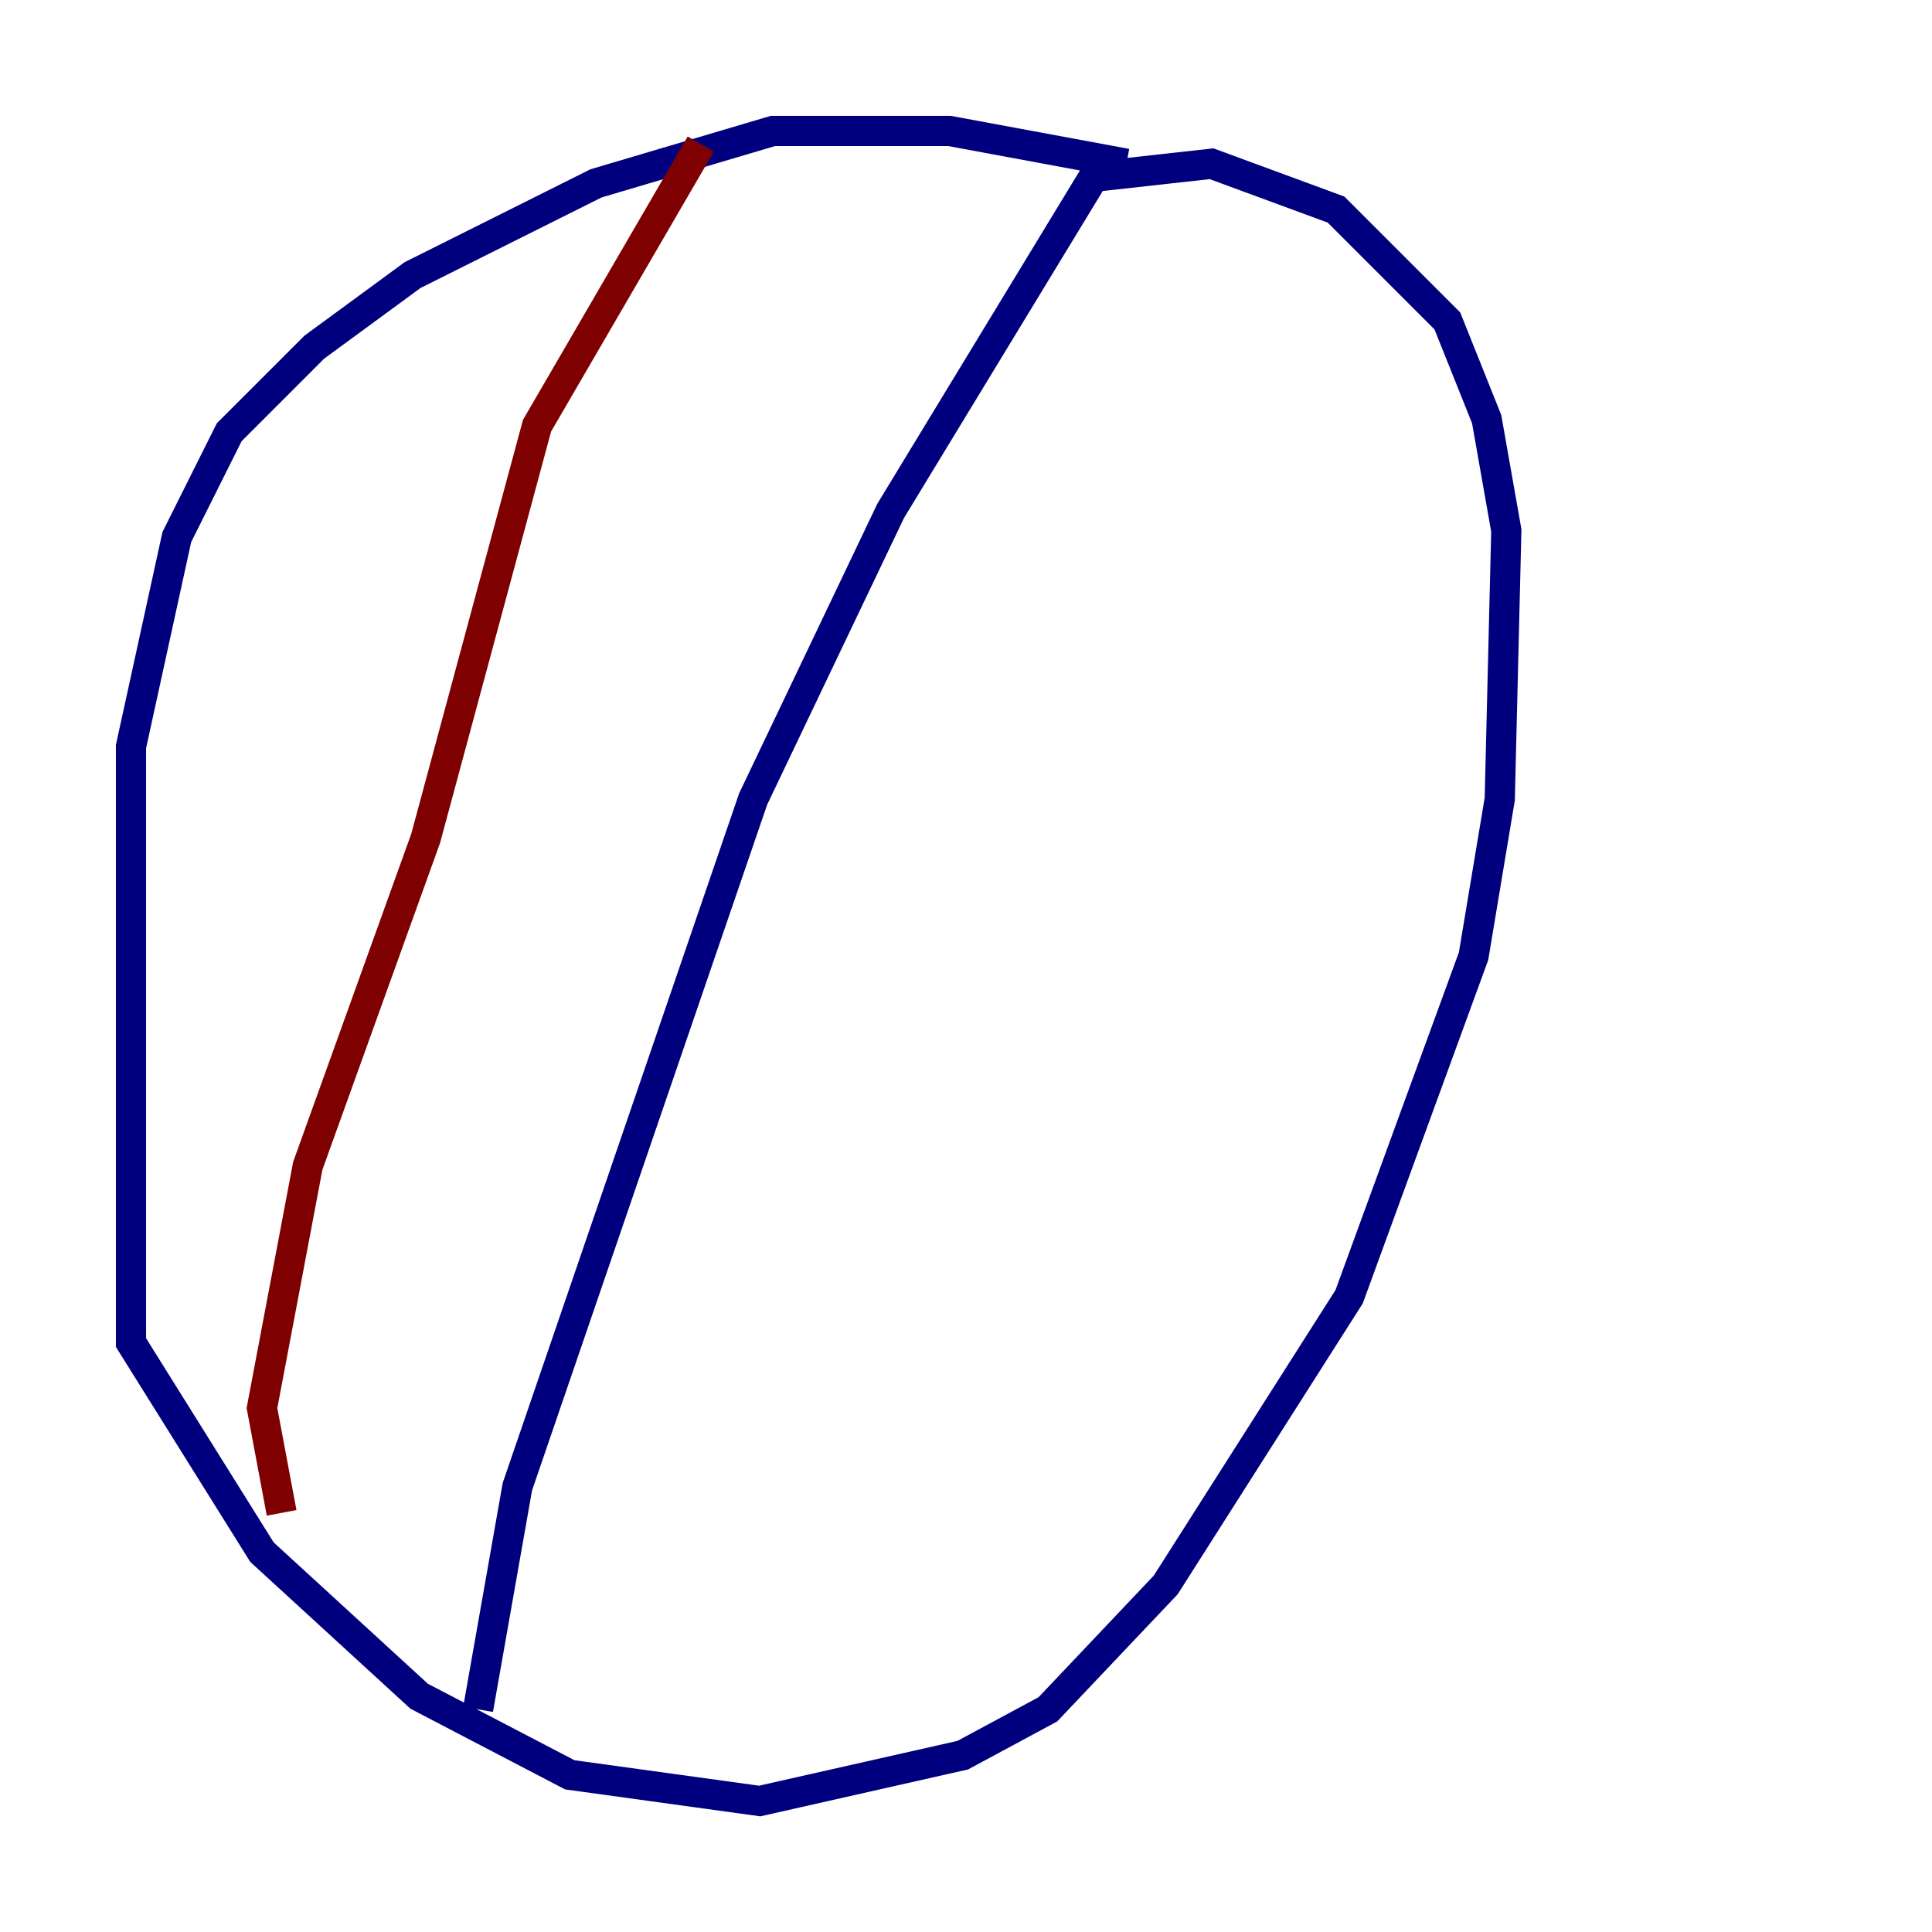 <?xml version="1.0" encoding="utf-8" ?>
<svg baseProfile="tiny" height="128" version="1.2" viewBox="0,0,128,128" width="128" xmlns="http://www.w3.org/2000/svg" xmlns:ev="http://www.w3.org/2001/xml-events" xmlns:xlink="http://www.w3.org/1999/xlink"><defs /><polyline fill="none" points="74.63,10.848 62.915,8.678 51.2,8.678 39.485,12.149 27.336,18.224 20.827,22.997 15.186,28.637 11.715,35.58 8.678,49.464 8.678,88.949 17.356,102.834 27.77,112.38 37.749,117.586 50.332,119.322 63.783,116.285 69.424,113.248 77.234,105.003 89.383,85.912 97.627,63.349 99.363,52.936 99.797,35.146 98.495,27.77 95.891,21.261 88.515,13.885 80.271,10.848 72.461,11.715 59.01,33.844 49.898,52.936 34.278,98.495 31.675,113.248" stroke="#00007f" stroke-width="2" /><polyline fill="none" points="46.427,9.546 35.58,28.203 28.203,55.539 20.393,77.234 17.356,93.288 18.658,100.231" stroke="#7f0000" stroke-width="2" /></svg>